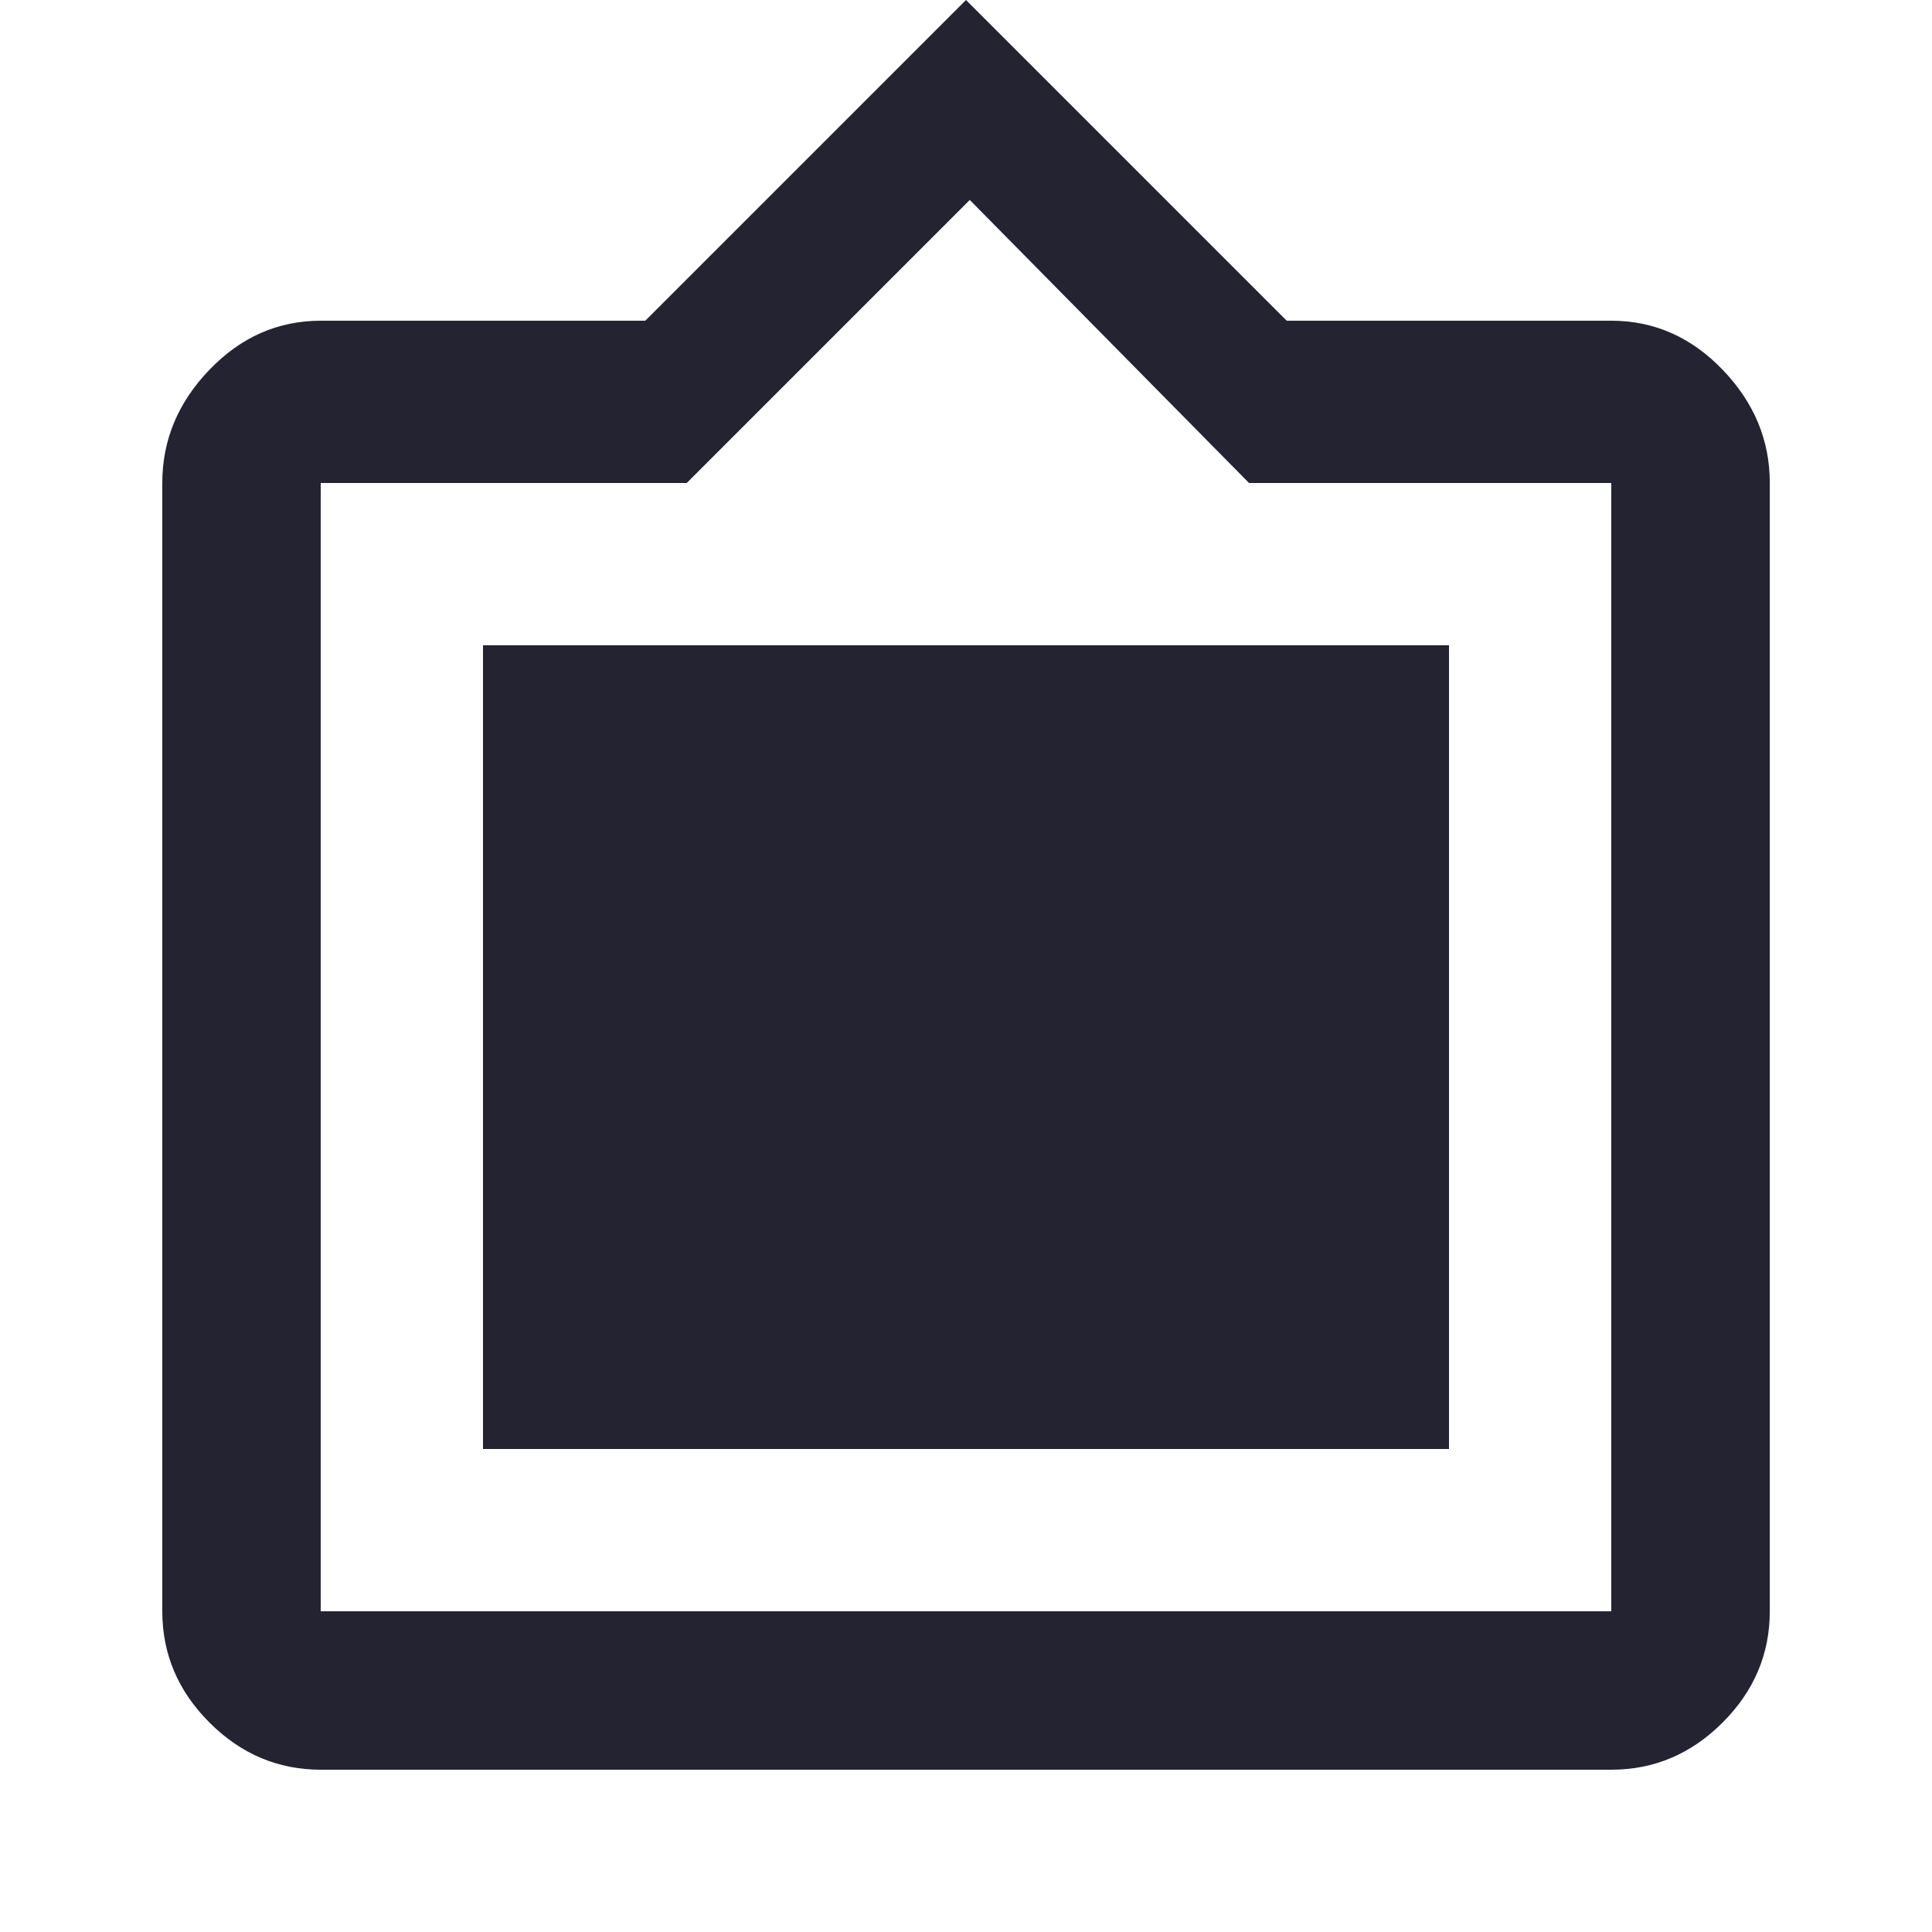 <?xml version="1.0" encoding="utf-8"?>
<!-- Generated by IcoMoon.io -->
<!DOCTYPE svg PUBLIC "-//W3C//DTD SVG 1.1//EN" "http://www.w3.org/Graphics/SVG/1.1/DTD/svg11.dtd">
<svg version="1.1" xmlns="http://www.w3.org/2000/svg" xmlns:xlink="http://www.w3.org/1999/xlink" width="24" height="24" viewBox="0 0 24 24">
<path fill="#232332" d="M18 8.016h-12v9.984h12v-9.984zM20.016 20.016v-14.016h-4.5l-3.469-3.516-3.516 3.516h-4.547v14.016h16.031zM20.016 3.984q0.797 0 1.383 0.609t0.586 1.406v14.016q0 0.797-0.586 1.383t-1.383 0.586h-16.031q-0.797 0-1.383-0.586t-0.586-1.383v-14.016q0-0.797 0.586-1.406t1.383-0.609h4.031l3.984-3.984 3.984 3.984h4.031z"></path>
</svg>
